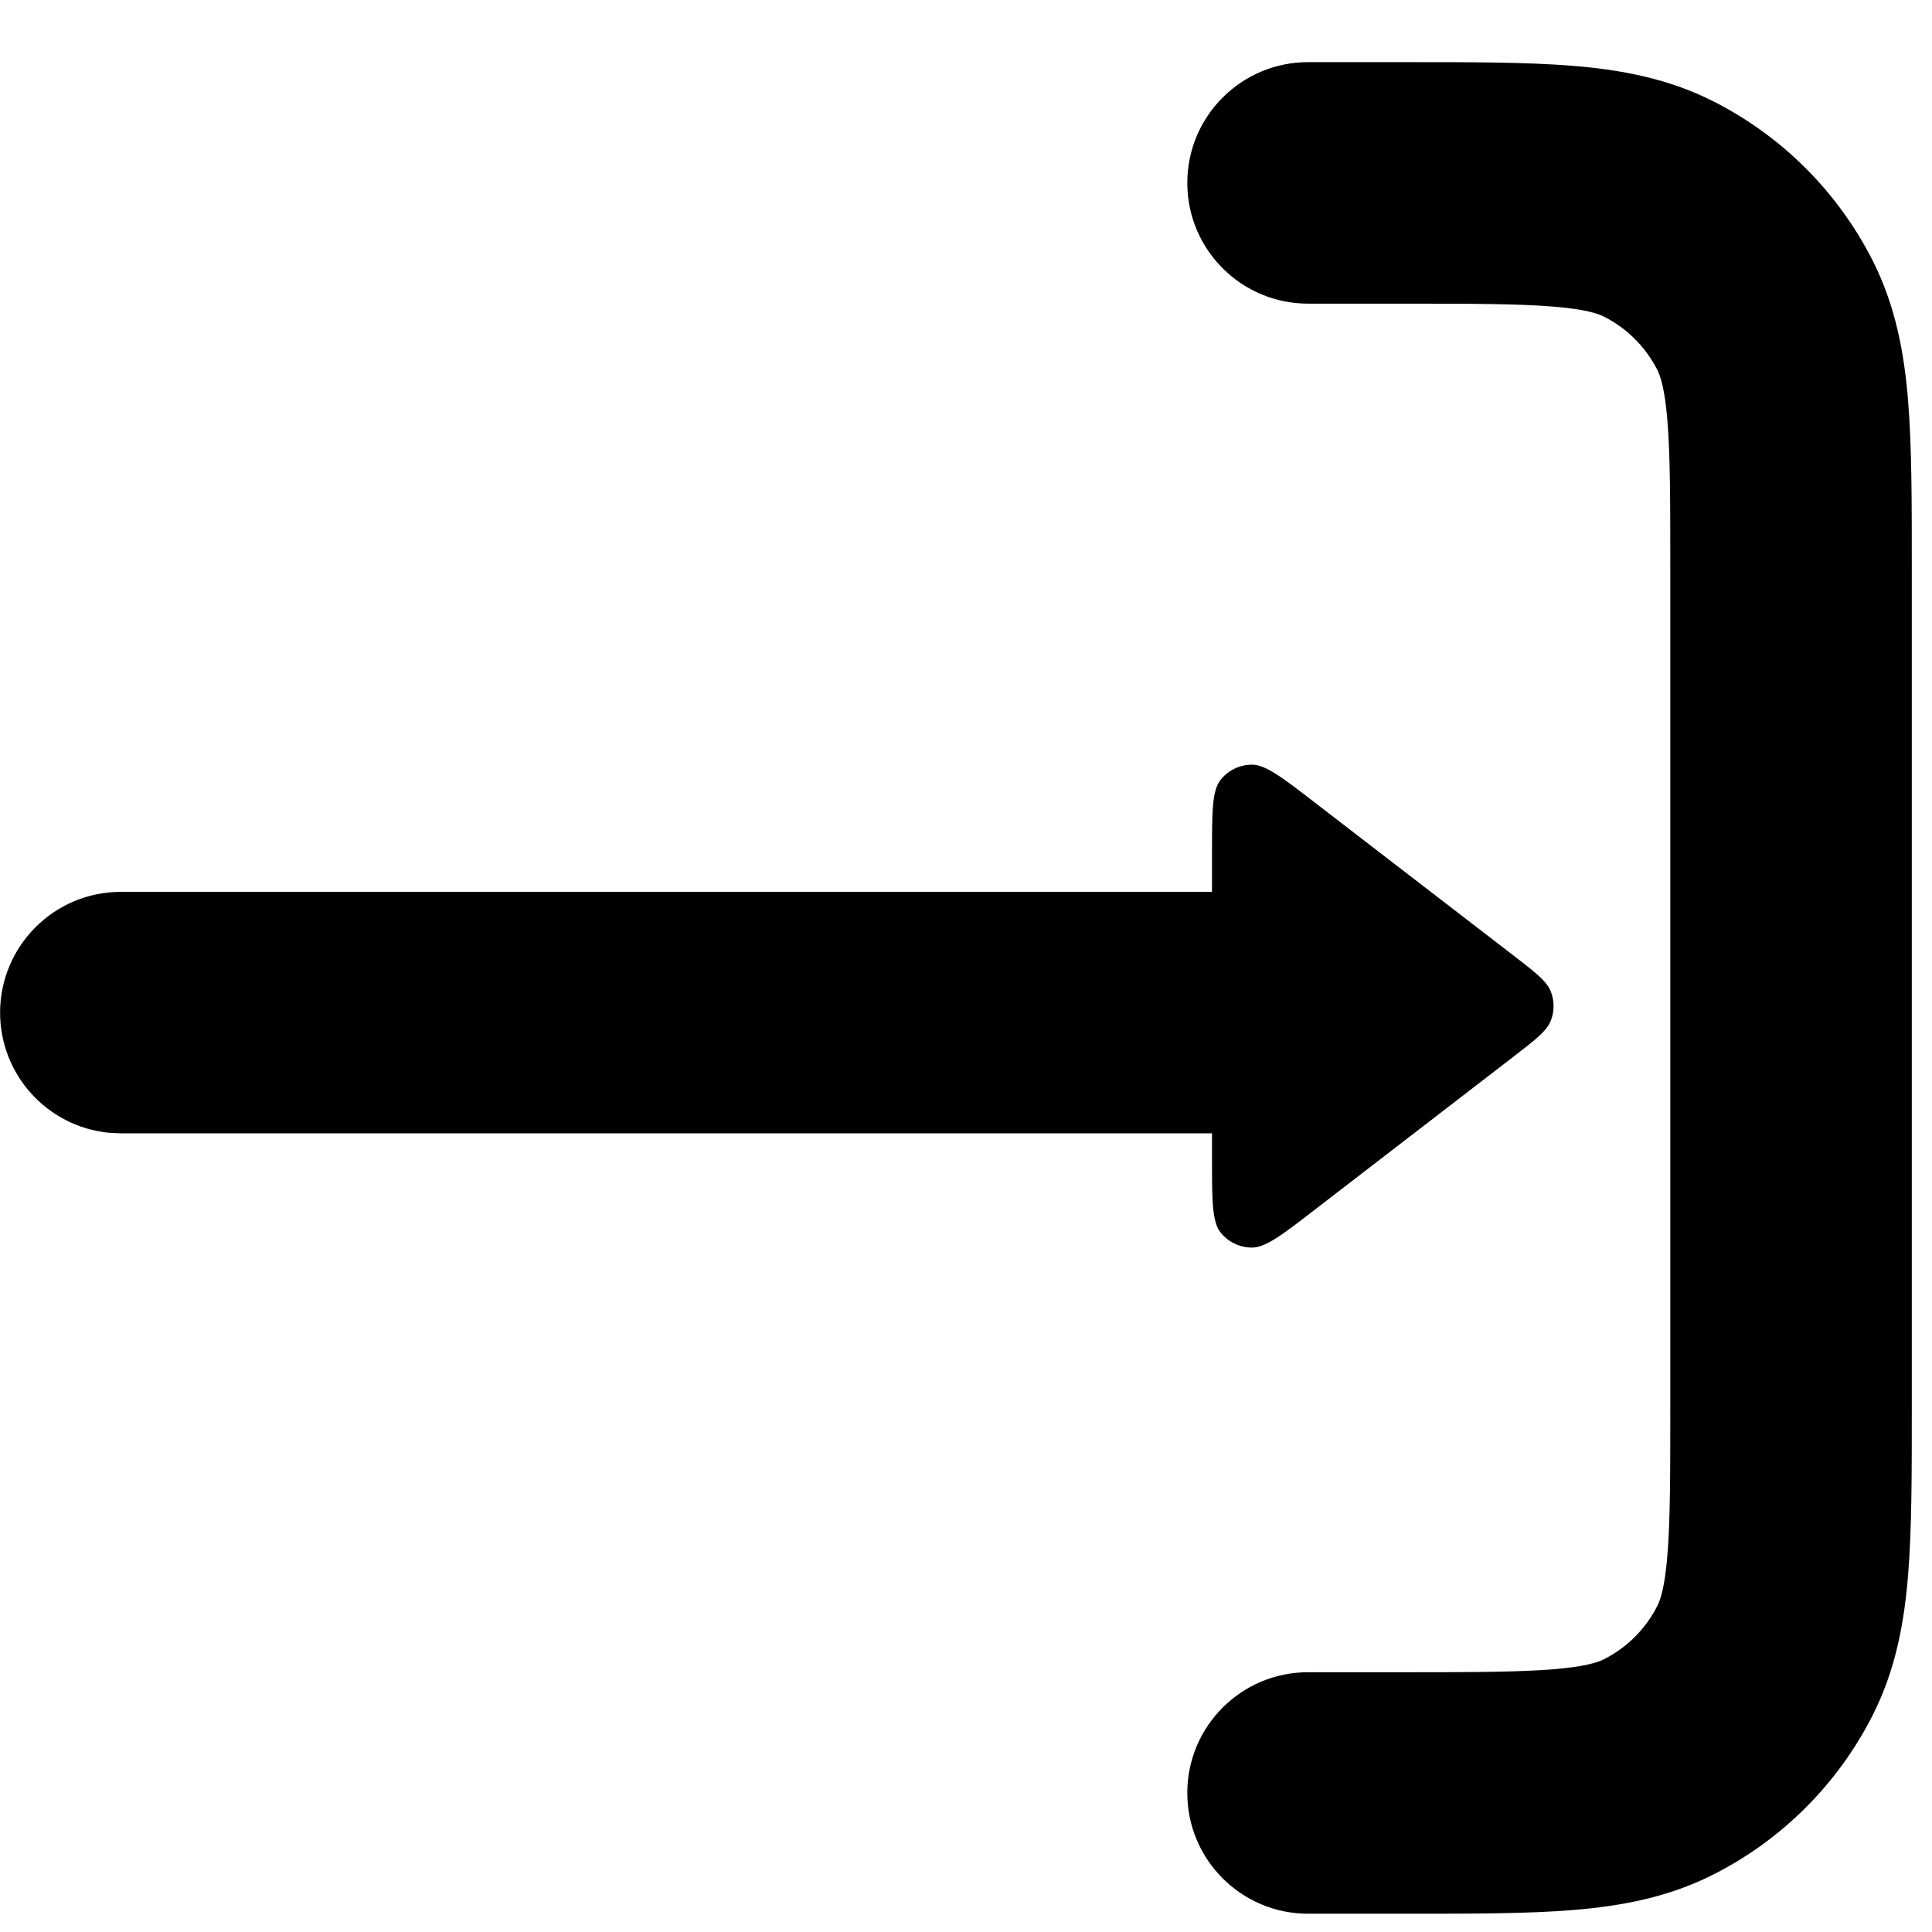 <svg width="24" height="24" viewBox="0 0 24 24" fill="none" xmlns="http://www.w3.org/2000/svg">
<path d="M16.249 23.773C15.421 23.773 14.749 23.101 14.749 22.273C14.749 21.444 15.421 20.773 16.249 20.773H17.45C18.314 20.773 18.872 20.771 19.297 20.736C19.704 20.703 19.856 20.647 19.93 20.609C20.212 20.466 20.442 20.235 20.586 19.953C20.624 19.879 20.68 19.727 20.713 19.32C20.748 18.895 20.749 18.337 20.749 17.473V7.072C20.749 6.208 20.748 5.65 20.713 5.225C20.68 4.818 20.624 4.666 20.586 4.592C20.442 4.31 20.212 4.079 19.93 3.936C19.856 3.898 19.704 3.842 19.297 3.809C18.872 3.774 18.314 3.772 17.45 3.772H16.249C15.421 3.772 14.749 3.101 14.749 2.272C14.749 1.444 15.421 0.772 16.249 0.772H17.45C18.265 0.772 18.967 0.771 19.542 0.818C20.135 0.867 20.725 0.974 21.292 1.263C22.139 1.694 22.828 2.383 23.259 3.229C23.548 3.797 23.655 4.387 23.703 4.979C23.75 5.555 23.749 6.257 23.749 7.072V17.473C23.749 18.288 23.75 18.99 23.703 19.565C23.655 20.158 23.548 20.748 23.259 21.315C22.828 22.162 22.139 22.851 21.292 23.282C20.725 23.571 20.135 23.678 19.542 23.727C18.967 23.774 18.265 23.773 17.45 23.773H16.249Z" fill="black"/>
<path d="M15.547 15.498C15.397 15.496 15.255 15.427 15.162 15.31C15.056 15.174 15.056 14.914 15.056 14.396V14.079H1.501L1.348 14.071C0.592 13.995 0.002 13.356 0.001 12.579C0.002 11.751 0.673 11.079 1.501 11.079H15.056V10.602C15.056 10.083 15.056 9.823 15.162 9.688C15.255 9.57 15.397 9.501 15.547 9.499C15.72 9.497 15.926 9.655 16.336 9.972L18.799 11.868C19.077 12.082 19.216 12.19 19.266 12.32C19.31 12.434 19.31 12.562 19.266 12.676C19.216 12.806 19.077 12.914 18.799 13.128L16.336 15.025C15.926 15.342 15.72 15.5 15.547 15.498Z" fill="black"/>
</svg>
